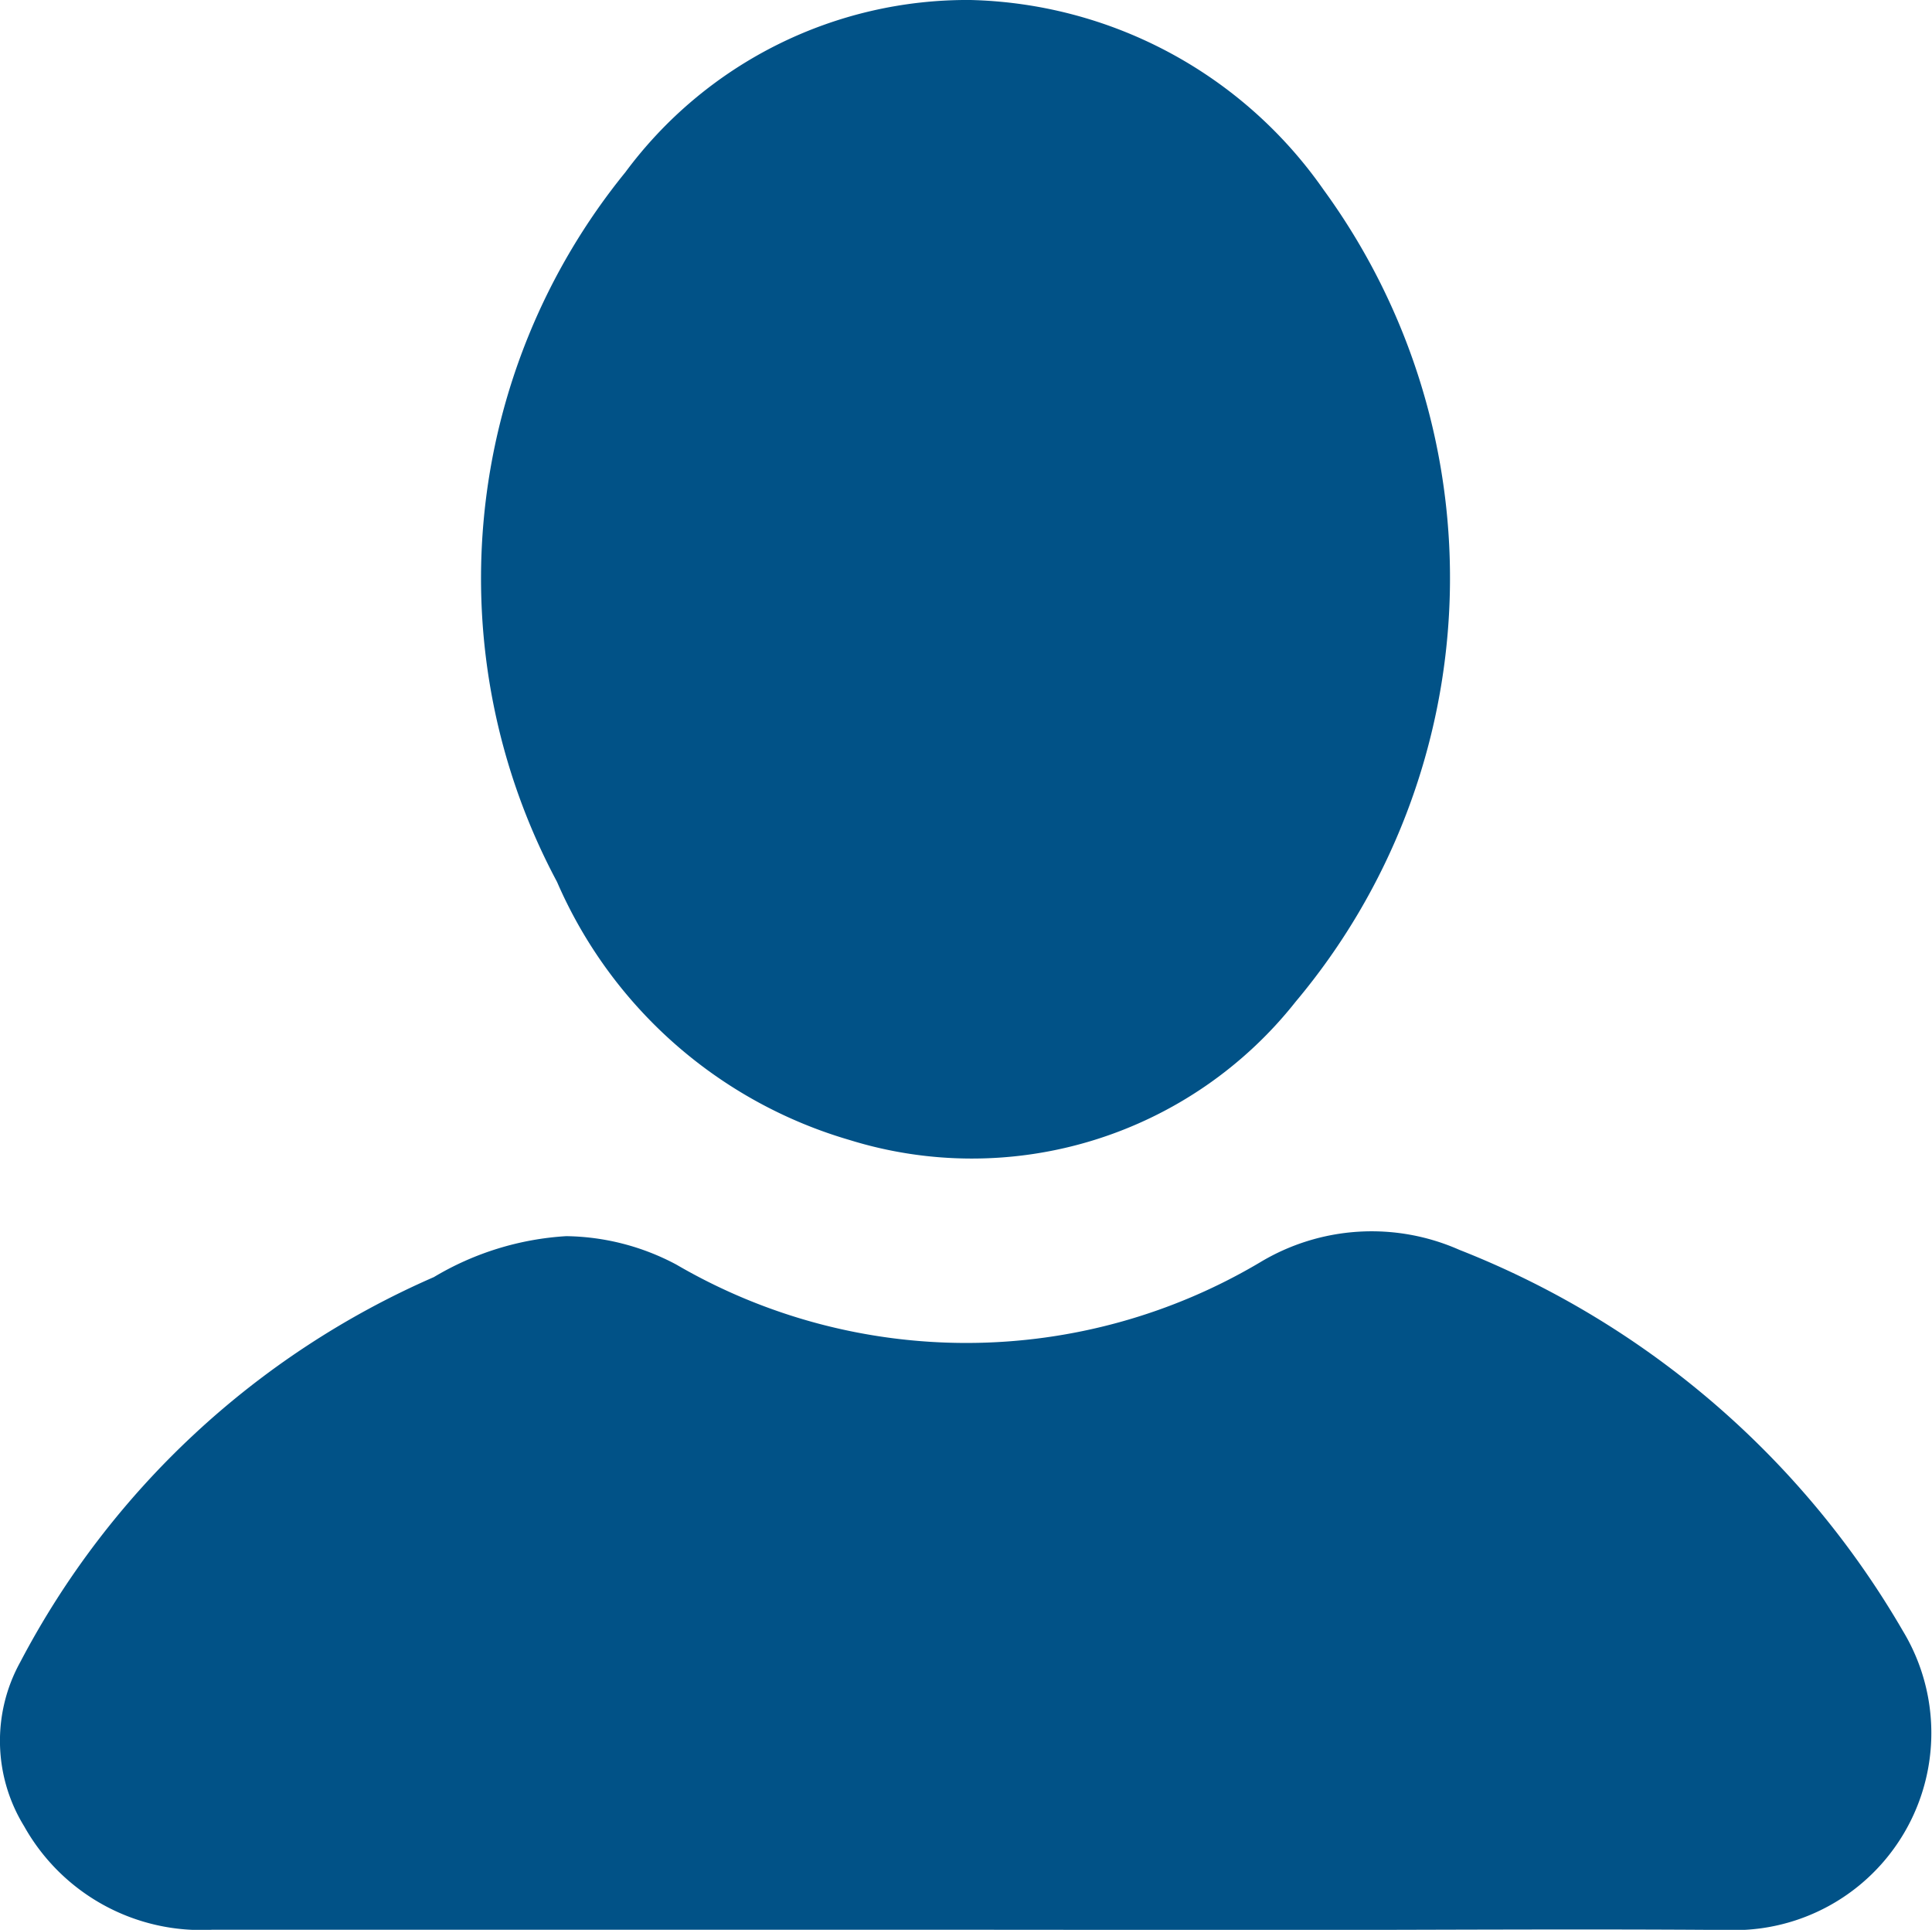 <svg id="Componente_49_1" data-name="Componente 49 – 1" xmlns="http://www.w3.org/2000/svg" width="32.284" height="32.243" viewBox="0 0 32.284 32.243">
  <path id="Trazado_389" data-name="Trazado 389" d="M-711.866,725.2q-6.288,0-12.577,0a3.391,3.391,0,0,1-3.143-1.73,2.721,2.721,0,0,1-.065-2.741,14.222,14.222,0,0,1,6.912-6.433,4.877,4.877,0,0,1,2.211-.684,4.01,4.01,0,0,1,1.841.475,9.619,9.619,0,0,0,9.756-.039,3.616,3.616,0,0,1,3.329-.207,14.844,14.844,0,0,1,7.413,6.371,3.294,3.294,0,0,1-2.951,4.992c-2.455-.019-4.91,0-7.365,0Z" transform="translate(727.989 -692.959)" fill="#015287"/>
  <path id="Trazado_390" data-name="Trazado 390" d="M-613.336,441.29a7.413,7.413,0,0,1,5.9,3.173,11.009,11.009,0,0,1-.467,13.561,6.894,6.894,0,0,1-7.45,2.314,7.667,7.667,0,0,1-4.894-4.314,10.754,10.754,0,0,1,1.141-11.855A7.107,7.107,0,0,1-613.336,441.29Z" transform="translate(629.555 -441.29)" fill="#015287"/>
</svg>
